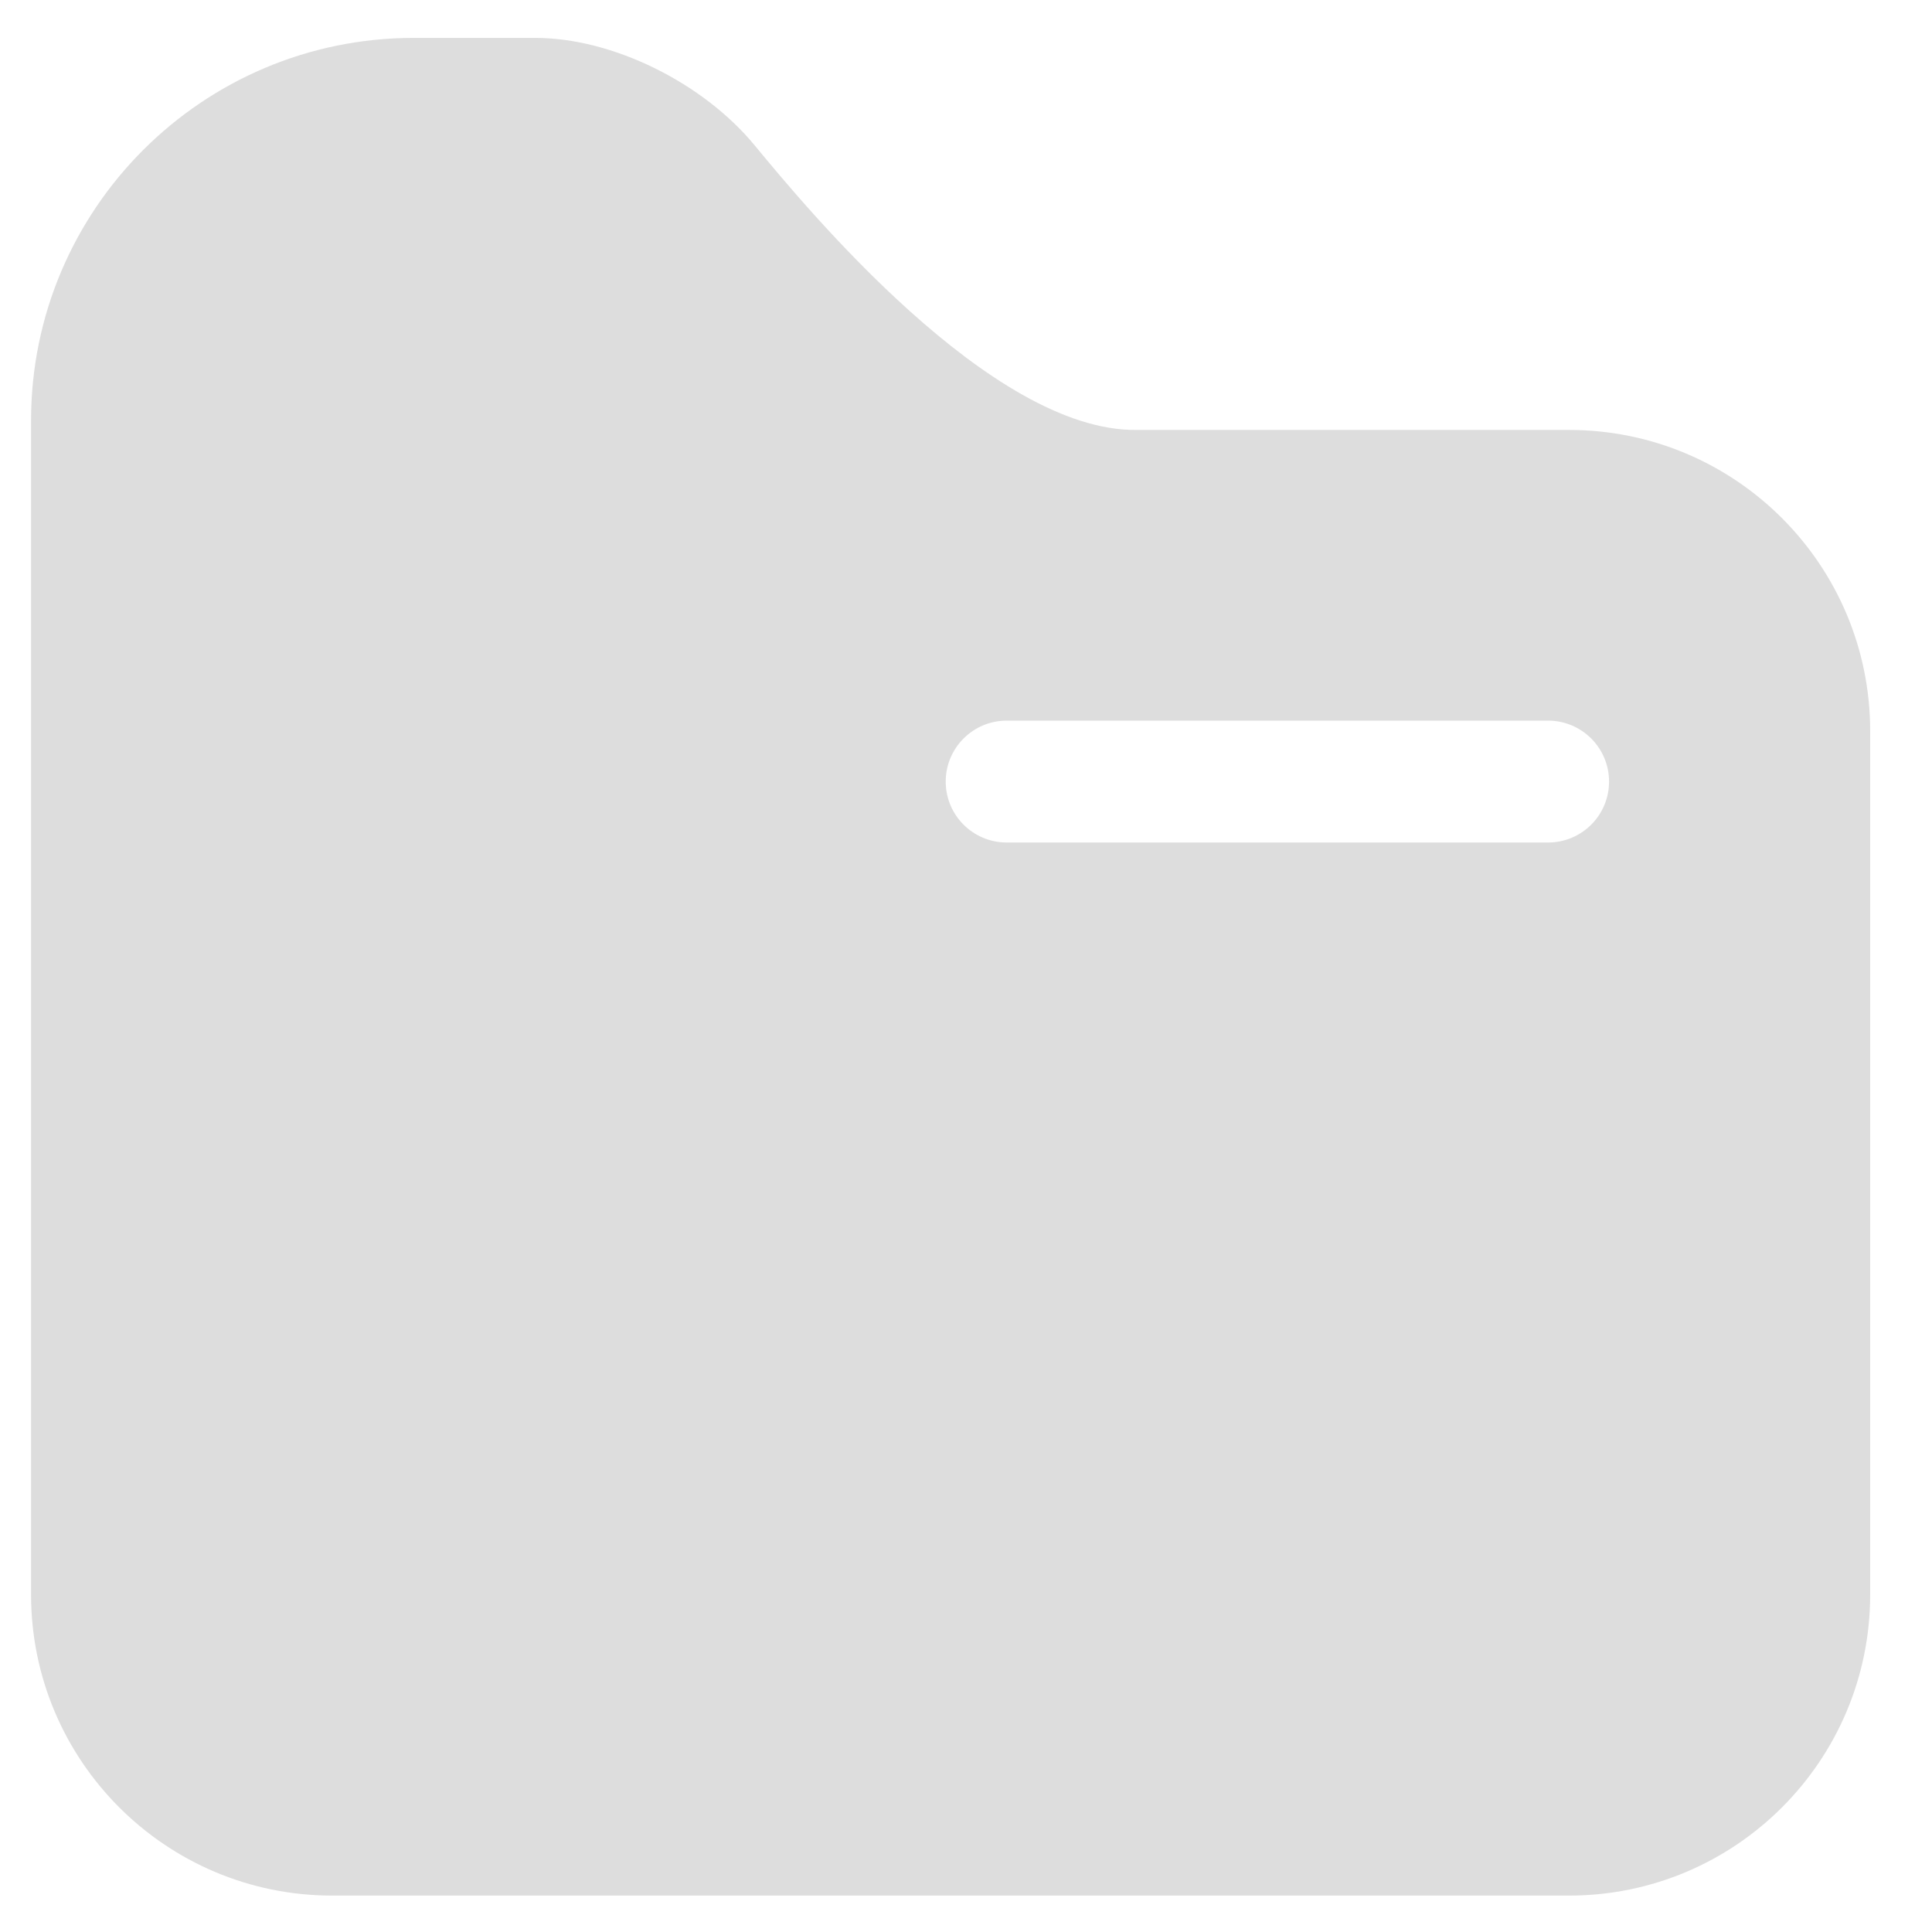 <svg width="26" height="26" viewBox="0 0 26 26" fill="none" xmlns="http://www.w3.org/2000/svg">
<path d="M21.116 5.786H15.295C13.337 5.808 10.845 2.791 10.155 1.955C9.464 1.117 8.249 0.51 7.202 0.51H5.569C2.725 0.51 0.418 2.816 0.418 5.66V21.459C0.418 23.696 2.233 25.51 4.47 25.51H21.116C23.353 25.51 25.168 23.696 25.168 21.459V9.838C25.168 7.6 23.353 5.786 21.116 5.786ZM20.834 11.338H13.547C13.094 11.338 12.727 10.971 12.727 10.518C12.727 10.066 13.094 9.698 13.547 9.698H20.834C21.287 9.698 21.654 10.066 21.654 10.518C21.654 10.971 21.287 11.338 20.834 11.338Z" fill="#DDDDDD"/>
</svg>
